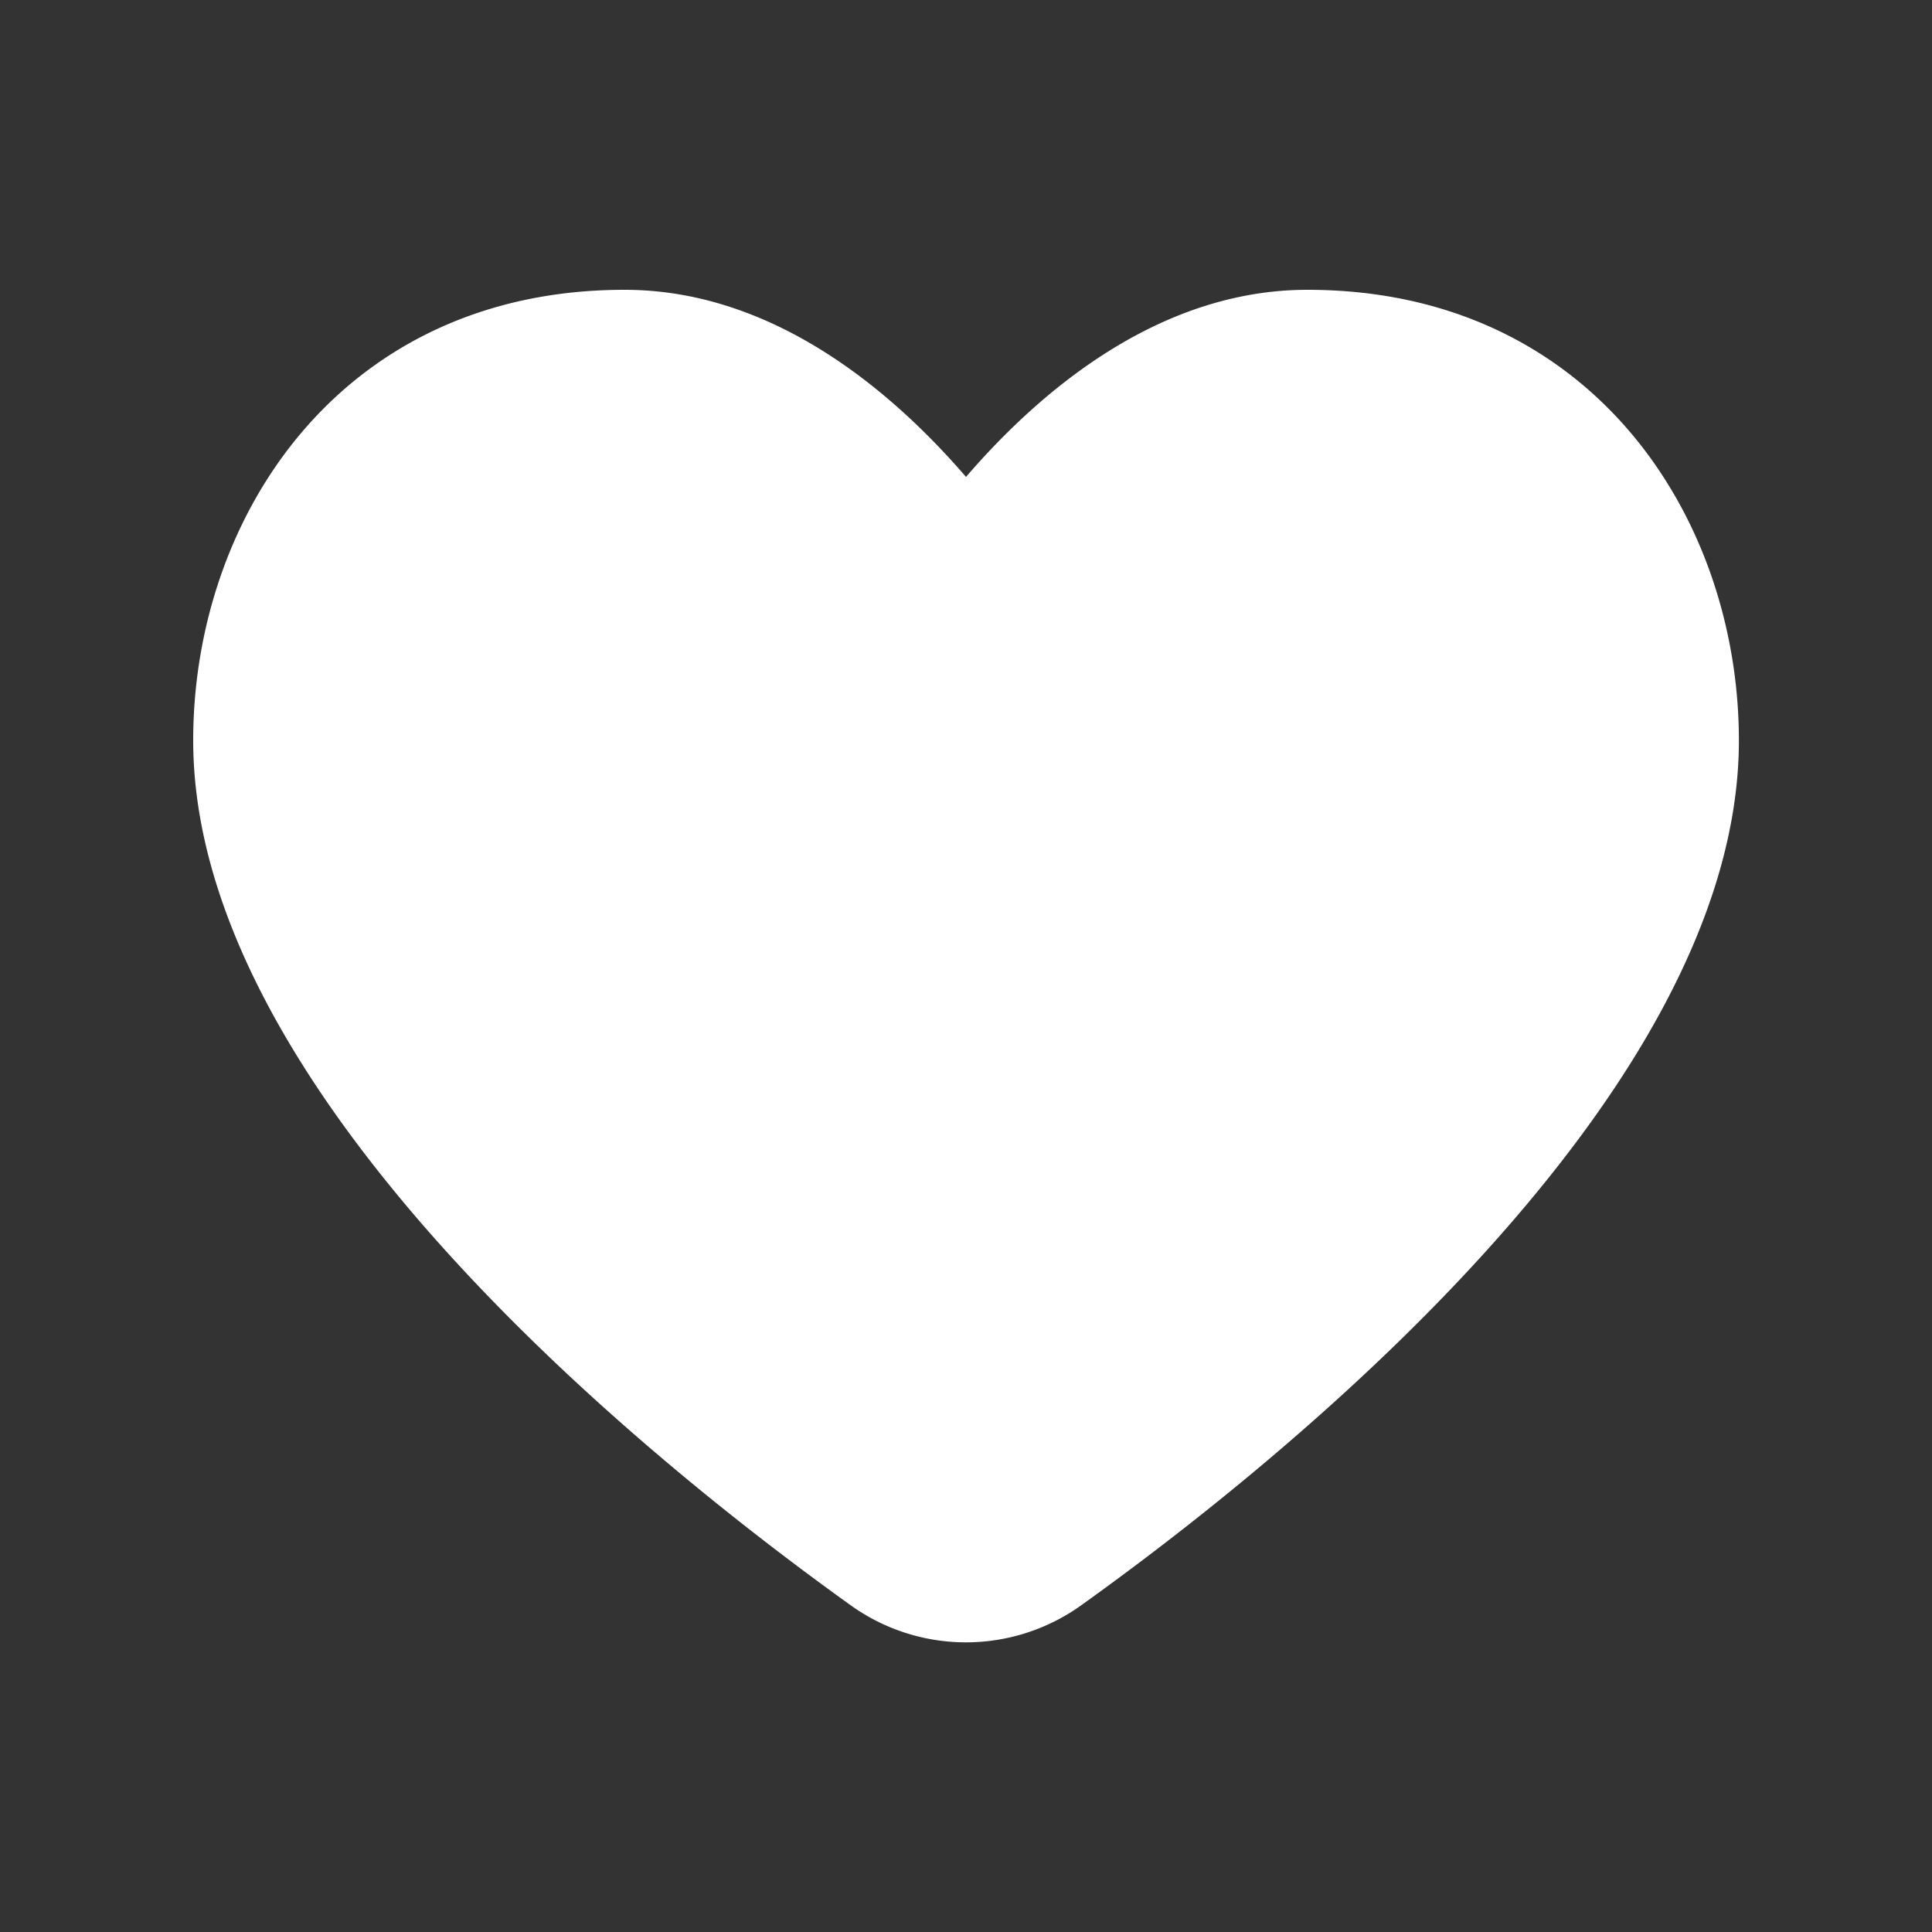 <svg fill="#fff" xmlns="http://www.w3.org/2000/svg" viewBox="0 0 20 20">
  <rect x="0" y="0" width="20" height="20" fill="#333333" stroke="none"/>
  <path d="M13.535 3C11.998 3 10.767 4.046 10 4.937 9.232 4.046 8.002 3 6.465 3 3.535 3 2 5.347 2 7.665c0 3.683 4.762 7.488 6.808 8.954a2.047 2.047 0 0 0 2.383 0c2.048-1.466 6.81-5.271 6.81-8.954C18 5.347 16.466 3 13.534 3"/>
</svg>